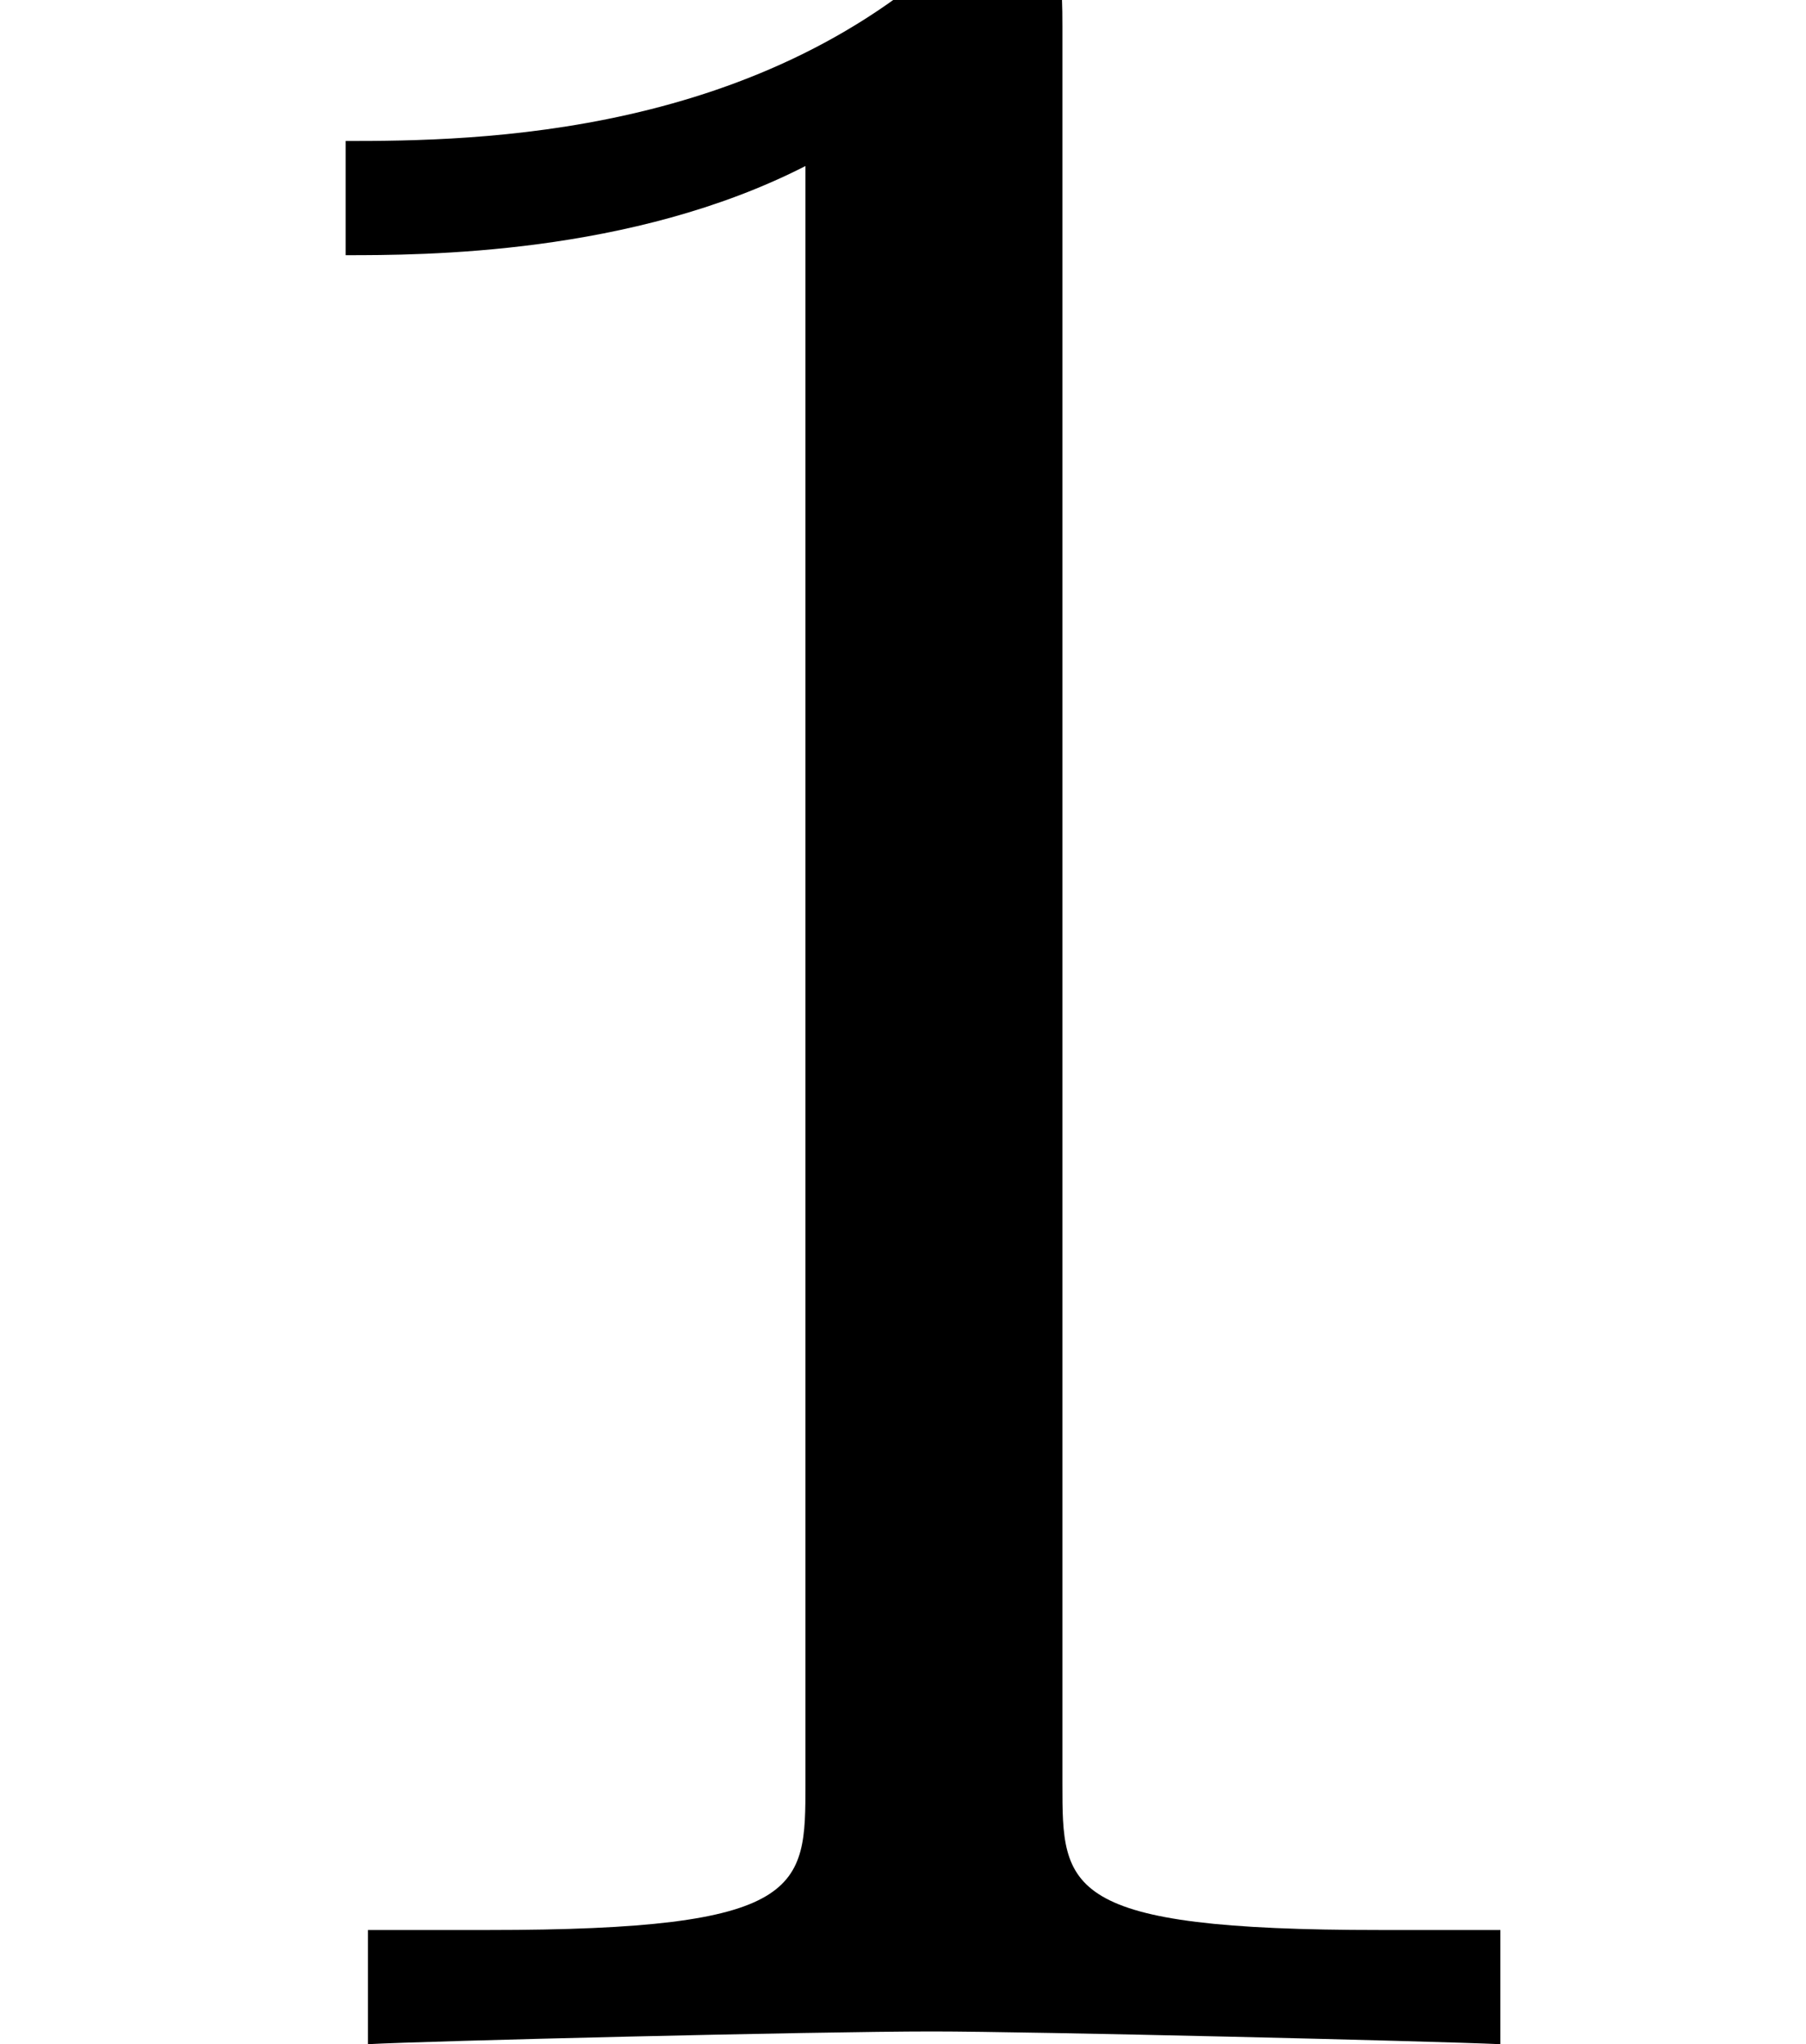<?xml version='1.0' encoding='UTF-8'?>
<!-- This file was generated by dvisvgm 2.3.5 -->
<svg height='4.494pt' version='1.1' viewBox='169.621 -12.194 3.971 4.494' width='3.971pt' xmlns='http://www.w3.org/2000/svg' xmlns:xlink='http://www.w3.org/1999/xlink'>
<defs>
<path d='M2.336 -4.435C2.336 -4.624 2.322 -4.631 2.127 -4.631C1.681 -4.191 1.046 -4.184 0.76 -4.184V-3.933C0.928 -3.933 1.388 -3.933 1.771 -4.129V-0.572C1.771 -0.342 1.771 -0.251 1.074 -0.251H0.809V0C0.934 -0.007 1.792 -0.028 2.05 -0.028C2.267 -0.028 3.145 -0.007 3.299 0V-0.251H3.034C2.336 -0.251 2.336 -0.342 2.336 -0.572V-4.435Z' id='g0-49'/>
</defs>
<g id='page1'>
<use x='169.621' xlink:href='#g0-49' y='-7.7'/>
</g>
</svg>